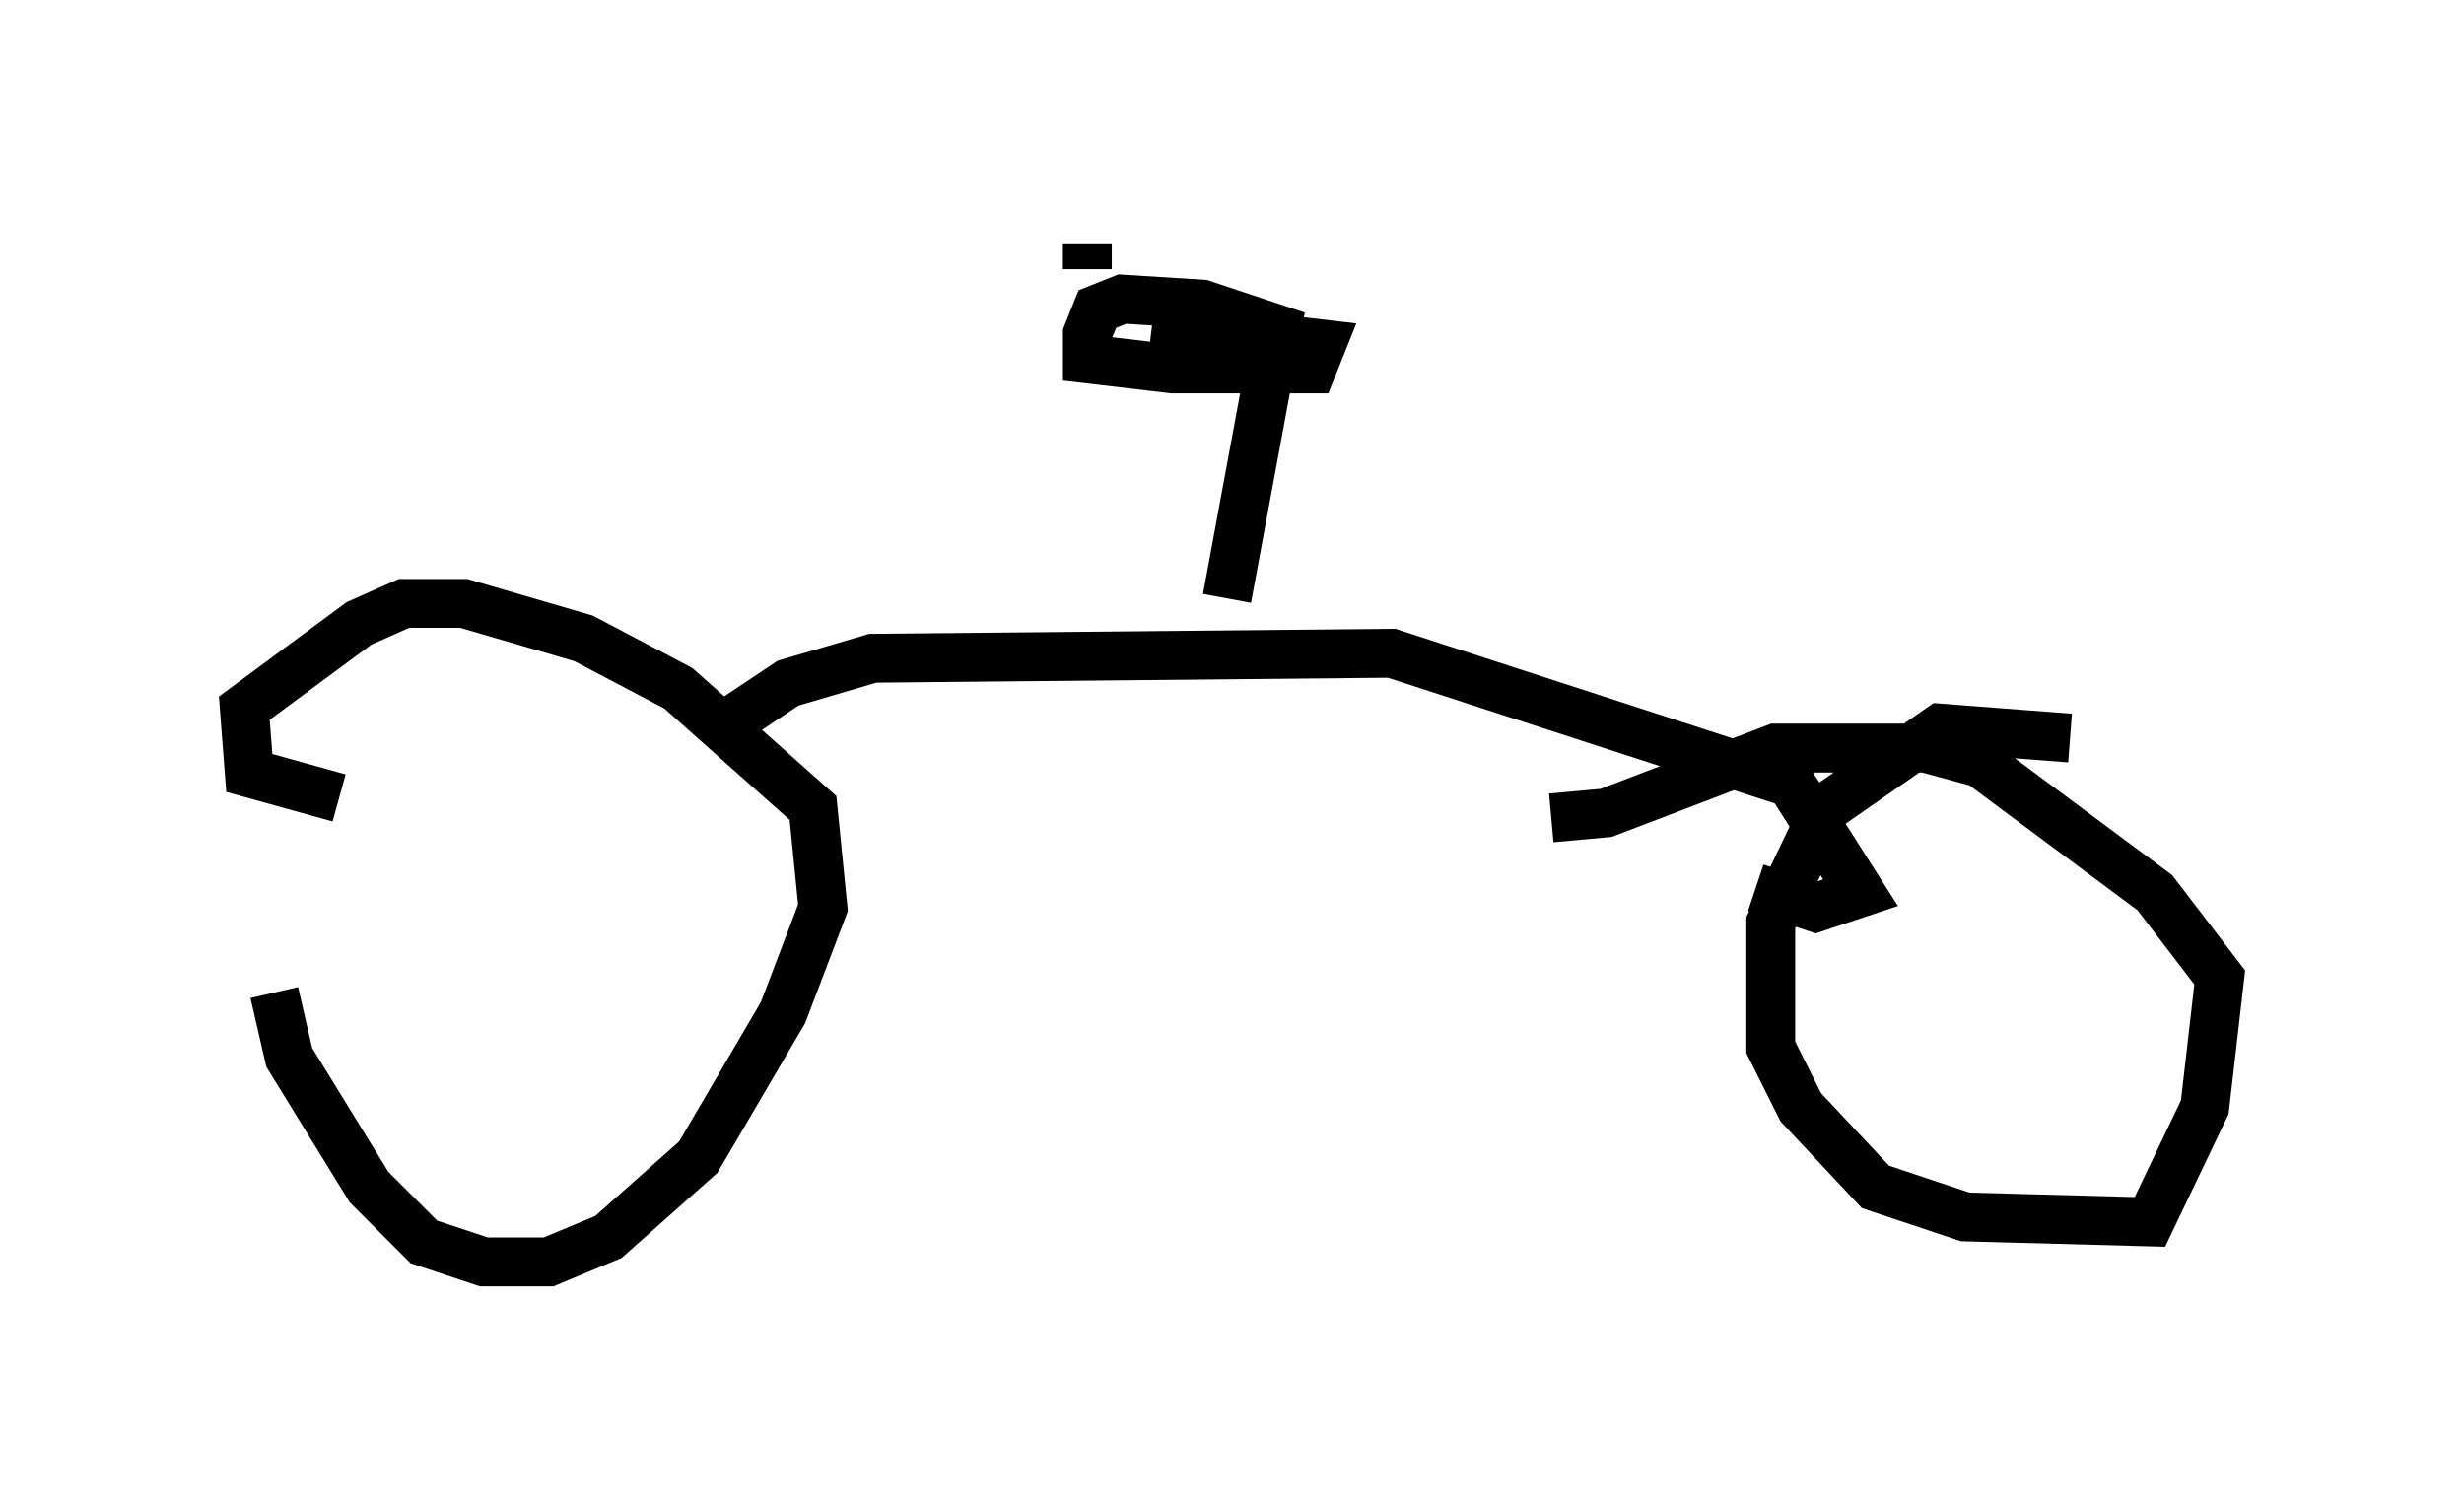 <?xml version="1.0" encoding="utf-8" ?>
<svg baseProfile="full" height="30.825" version="1.1" width="50.425" xmlns="http://www.w3.org/2000/svg" xmlns:ev="http://www.w3.org/2001/xml-events" xmlns:xlink="http://www.w3.org/1999/xlink"><defs /><rect fill="white" height="30.825" width="50.425" x="0" y="0" /><path d="M5.817, 14.902 m-0.204, 5.41 l0.306, 1.327 1.633, 2.654 l1.123, 1.123 1.225, 0.408 l1.327, 0.0 1.225, -0.51 l1.838, -1.633 1.735, -2.96 l0.817, -2.144 -0.204, -2.042 l-2.756, -2.45 -1.94, -1.021 l-2.45, -0.715 -1.225, 0.0 l-0.919, 0.408 -2.348, 1.735 l0.102, 1.327 1.838, 0.51 m35.423, -1.225 l-2.654, -0.204 -2.348, 1.633 l-1.123, 2.348 0.0, 2.552 l0.613, 1.225 1.531, 1.633 l1.838, 0.613 3.777, 0.102 l1.123, -2.348 0.306, -2.654 l-1.327, -1.735 -3.573, -2.654 l-1.123, -0.306 -3.063, 0.0 l-3.471, 1.327 -1.123, 0.102 m-16.844, -1.94 l1.225, -0.817 1.735, -0.51 l10.617, -0.102 8.167, 2.654 l1.429, 2.246 -0.919, 0.306 l-1.225, -0.408 m-10.821, -5.921 l1.021, -5.513 -1.531, -0.51 l-1.633, -0.102 -0.51, 0.204 l-0.204, 0.51 0.0, 0.51 l1.735, 0.204 2.858, 0.0 l0.204, -0.51 -3.471, -0.408 m-1.327, -1.123 l0.0, -0.51 " fill="none" stroke="black" stroke-width="1" /></svg>